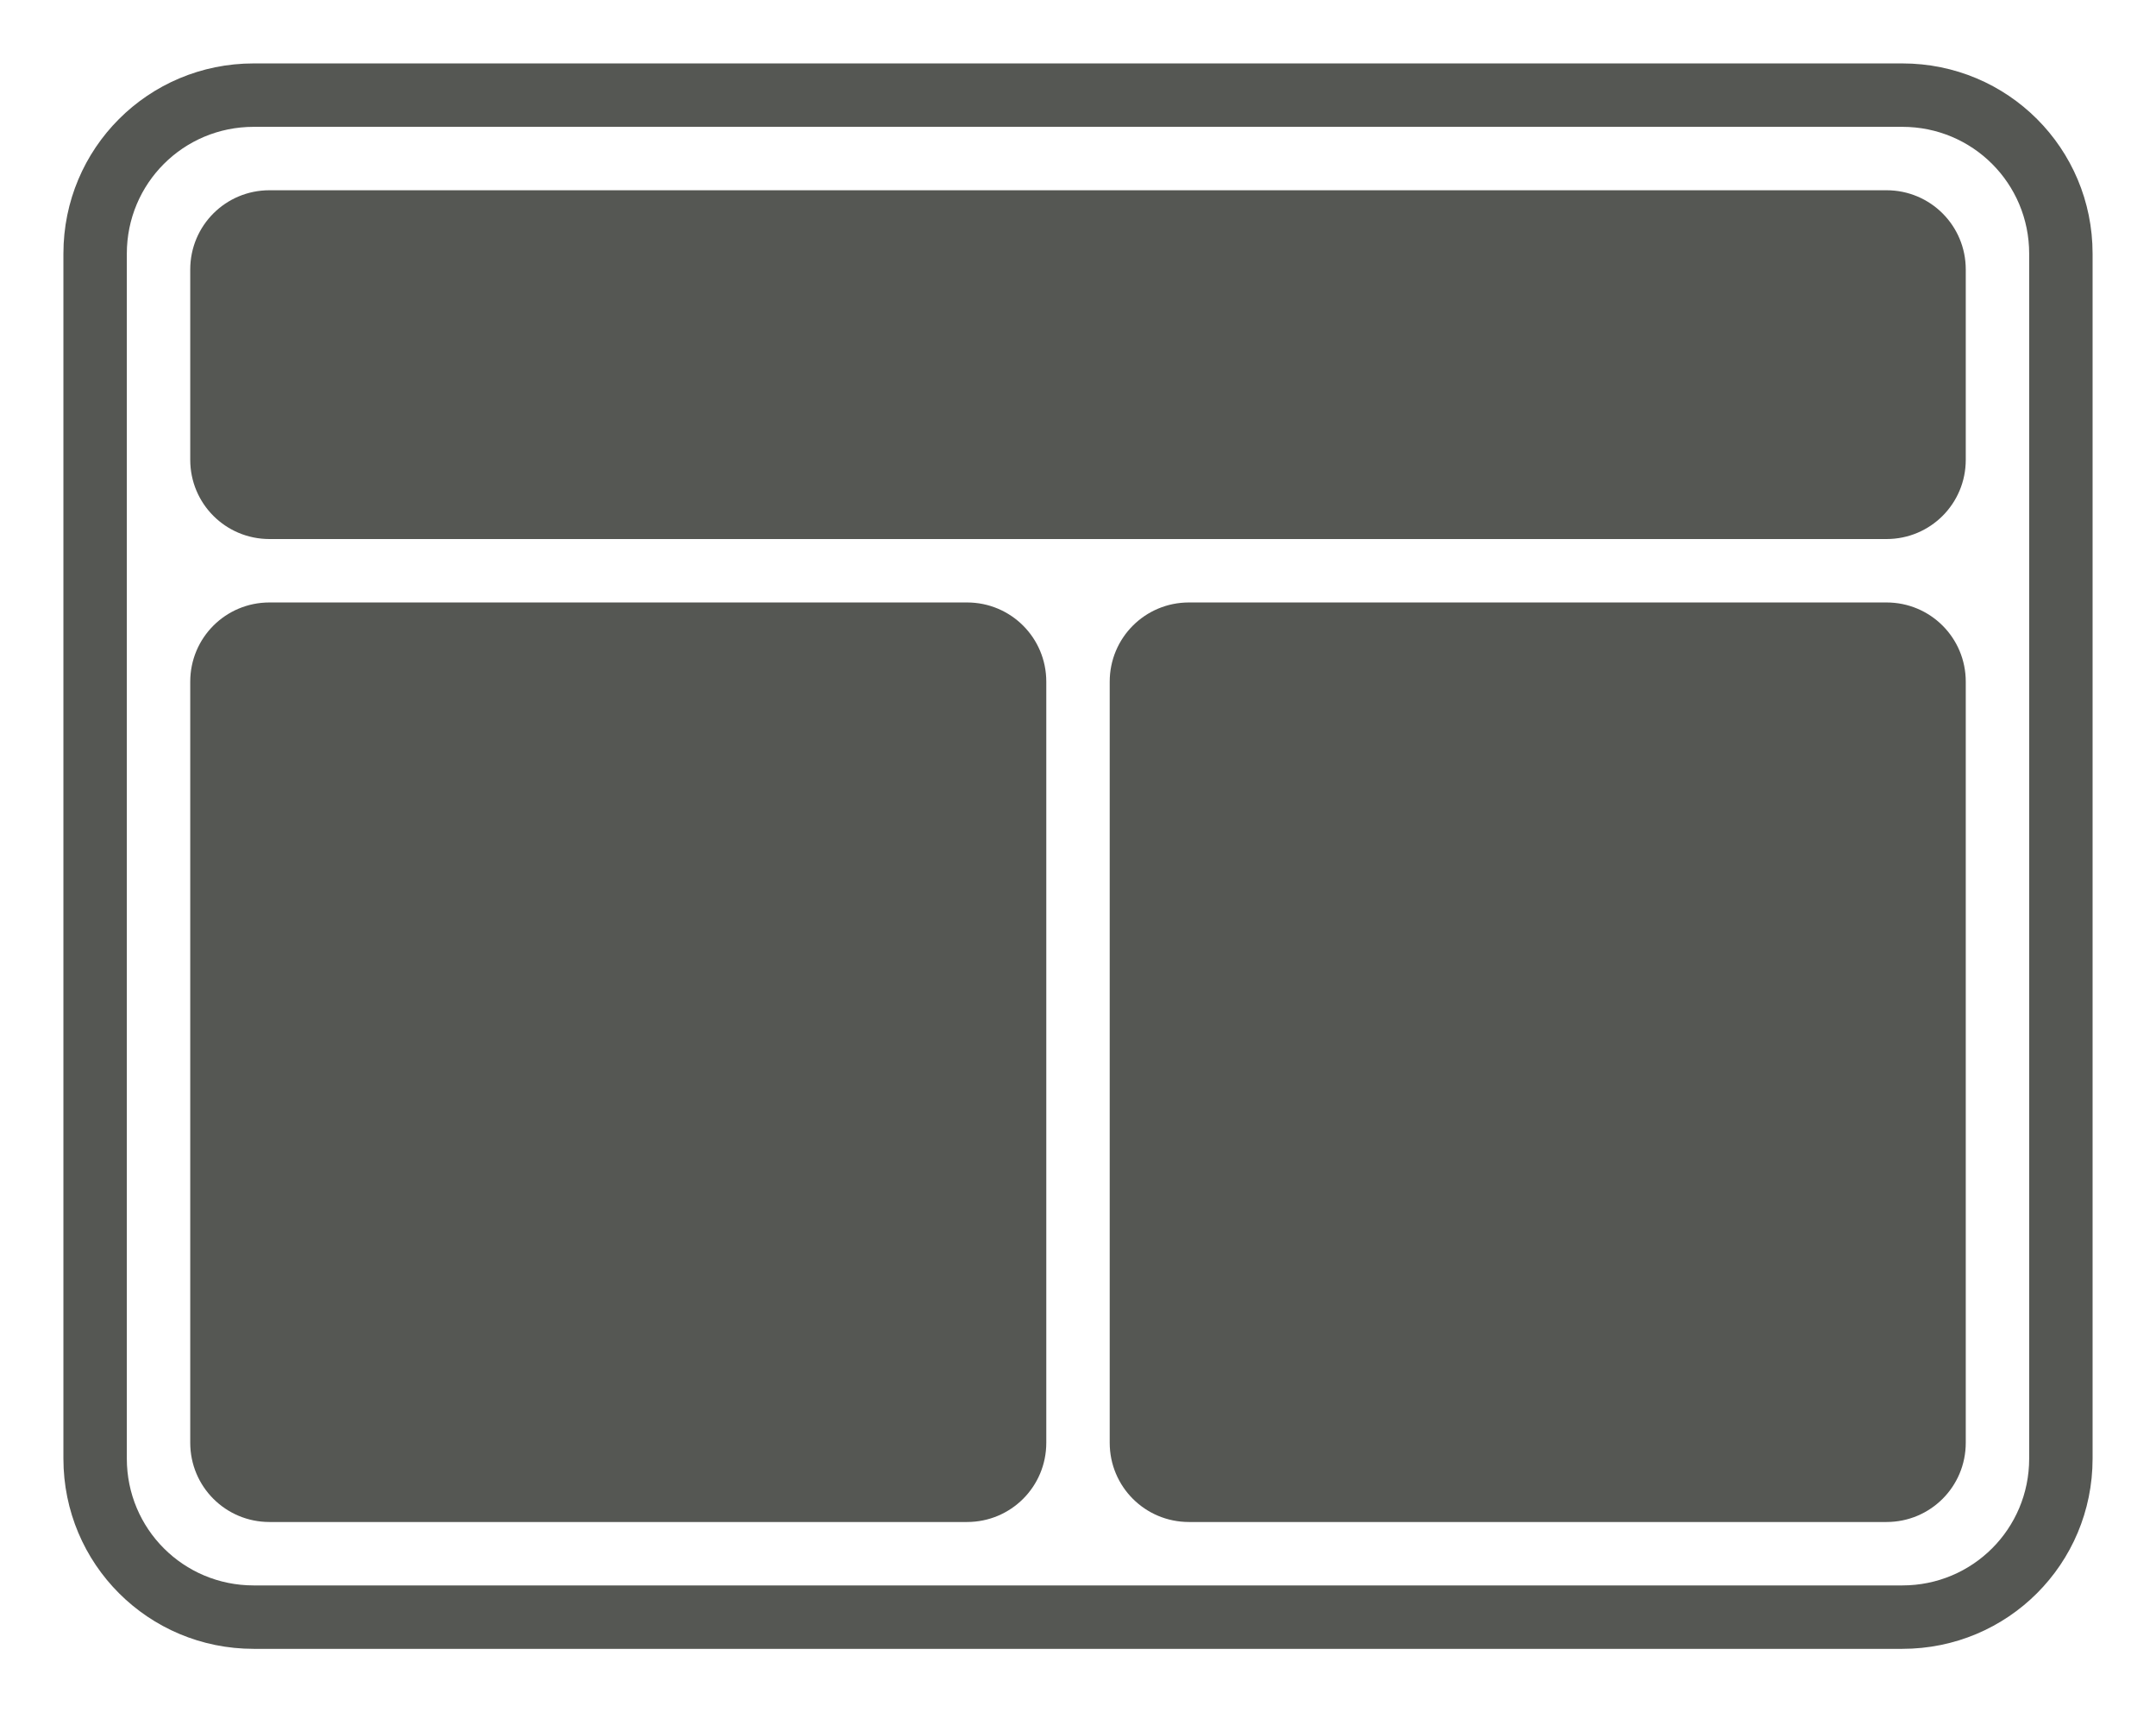 <svg height="54" viewBox="0 0 68 54" width="68" xmlns="http://www.w3.org/2000/svg"><g fill="#555753"><path d="m8 2c-3.324 0-6 2.676-6 6v38c0 3.324 2.676 6 6 6h52c3.324 0 6-2.676 6-6v-38c0-3.324-2.676-6-6-6zm0 2h52c2.216 0 4 1.784 4 4v38c0 2.216-1.784 4-4 4h-52c-2.216 0-4-1.784-4-4v-38c0-2.216 1.784-4 4-4z"/><path d="m8.5 6c-1.385 0-2.5 1.115-2.5 2.5v6c0 1.385 1.115 2.5 2.5 2.5h51c1.385 0 2.5-1.115 2.5-2.5v-6c0-1.385-1.115-2.5-2.5-2.5zm0 13c-1.385 0-2.5 1.115-2.5 2.5v24c0 1.385 1.115 2.5 2.5 2.5h22c1.385 0 2.5-1.115 2.5-2.5v-24c0-1.385-1.115-2.5-2.5-2.5zm29 0c-1.385 0-2.5 1.115-2.5 2.5v24c0 1.385 1.115 2.5 2.5 2.5h22c1.385 0 2.5-1.115 2.5-2.5v-24c0-1.385-1.115-2.5-2.5-2.5z"/></g></svg>
